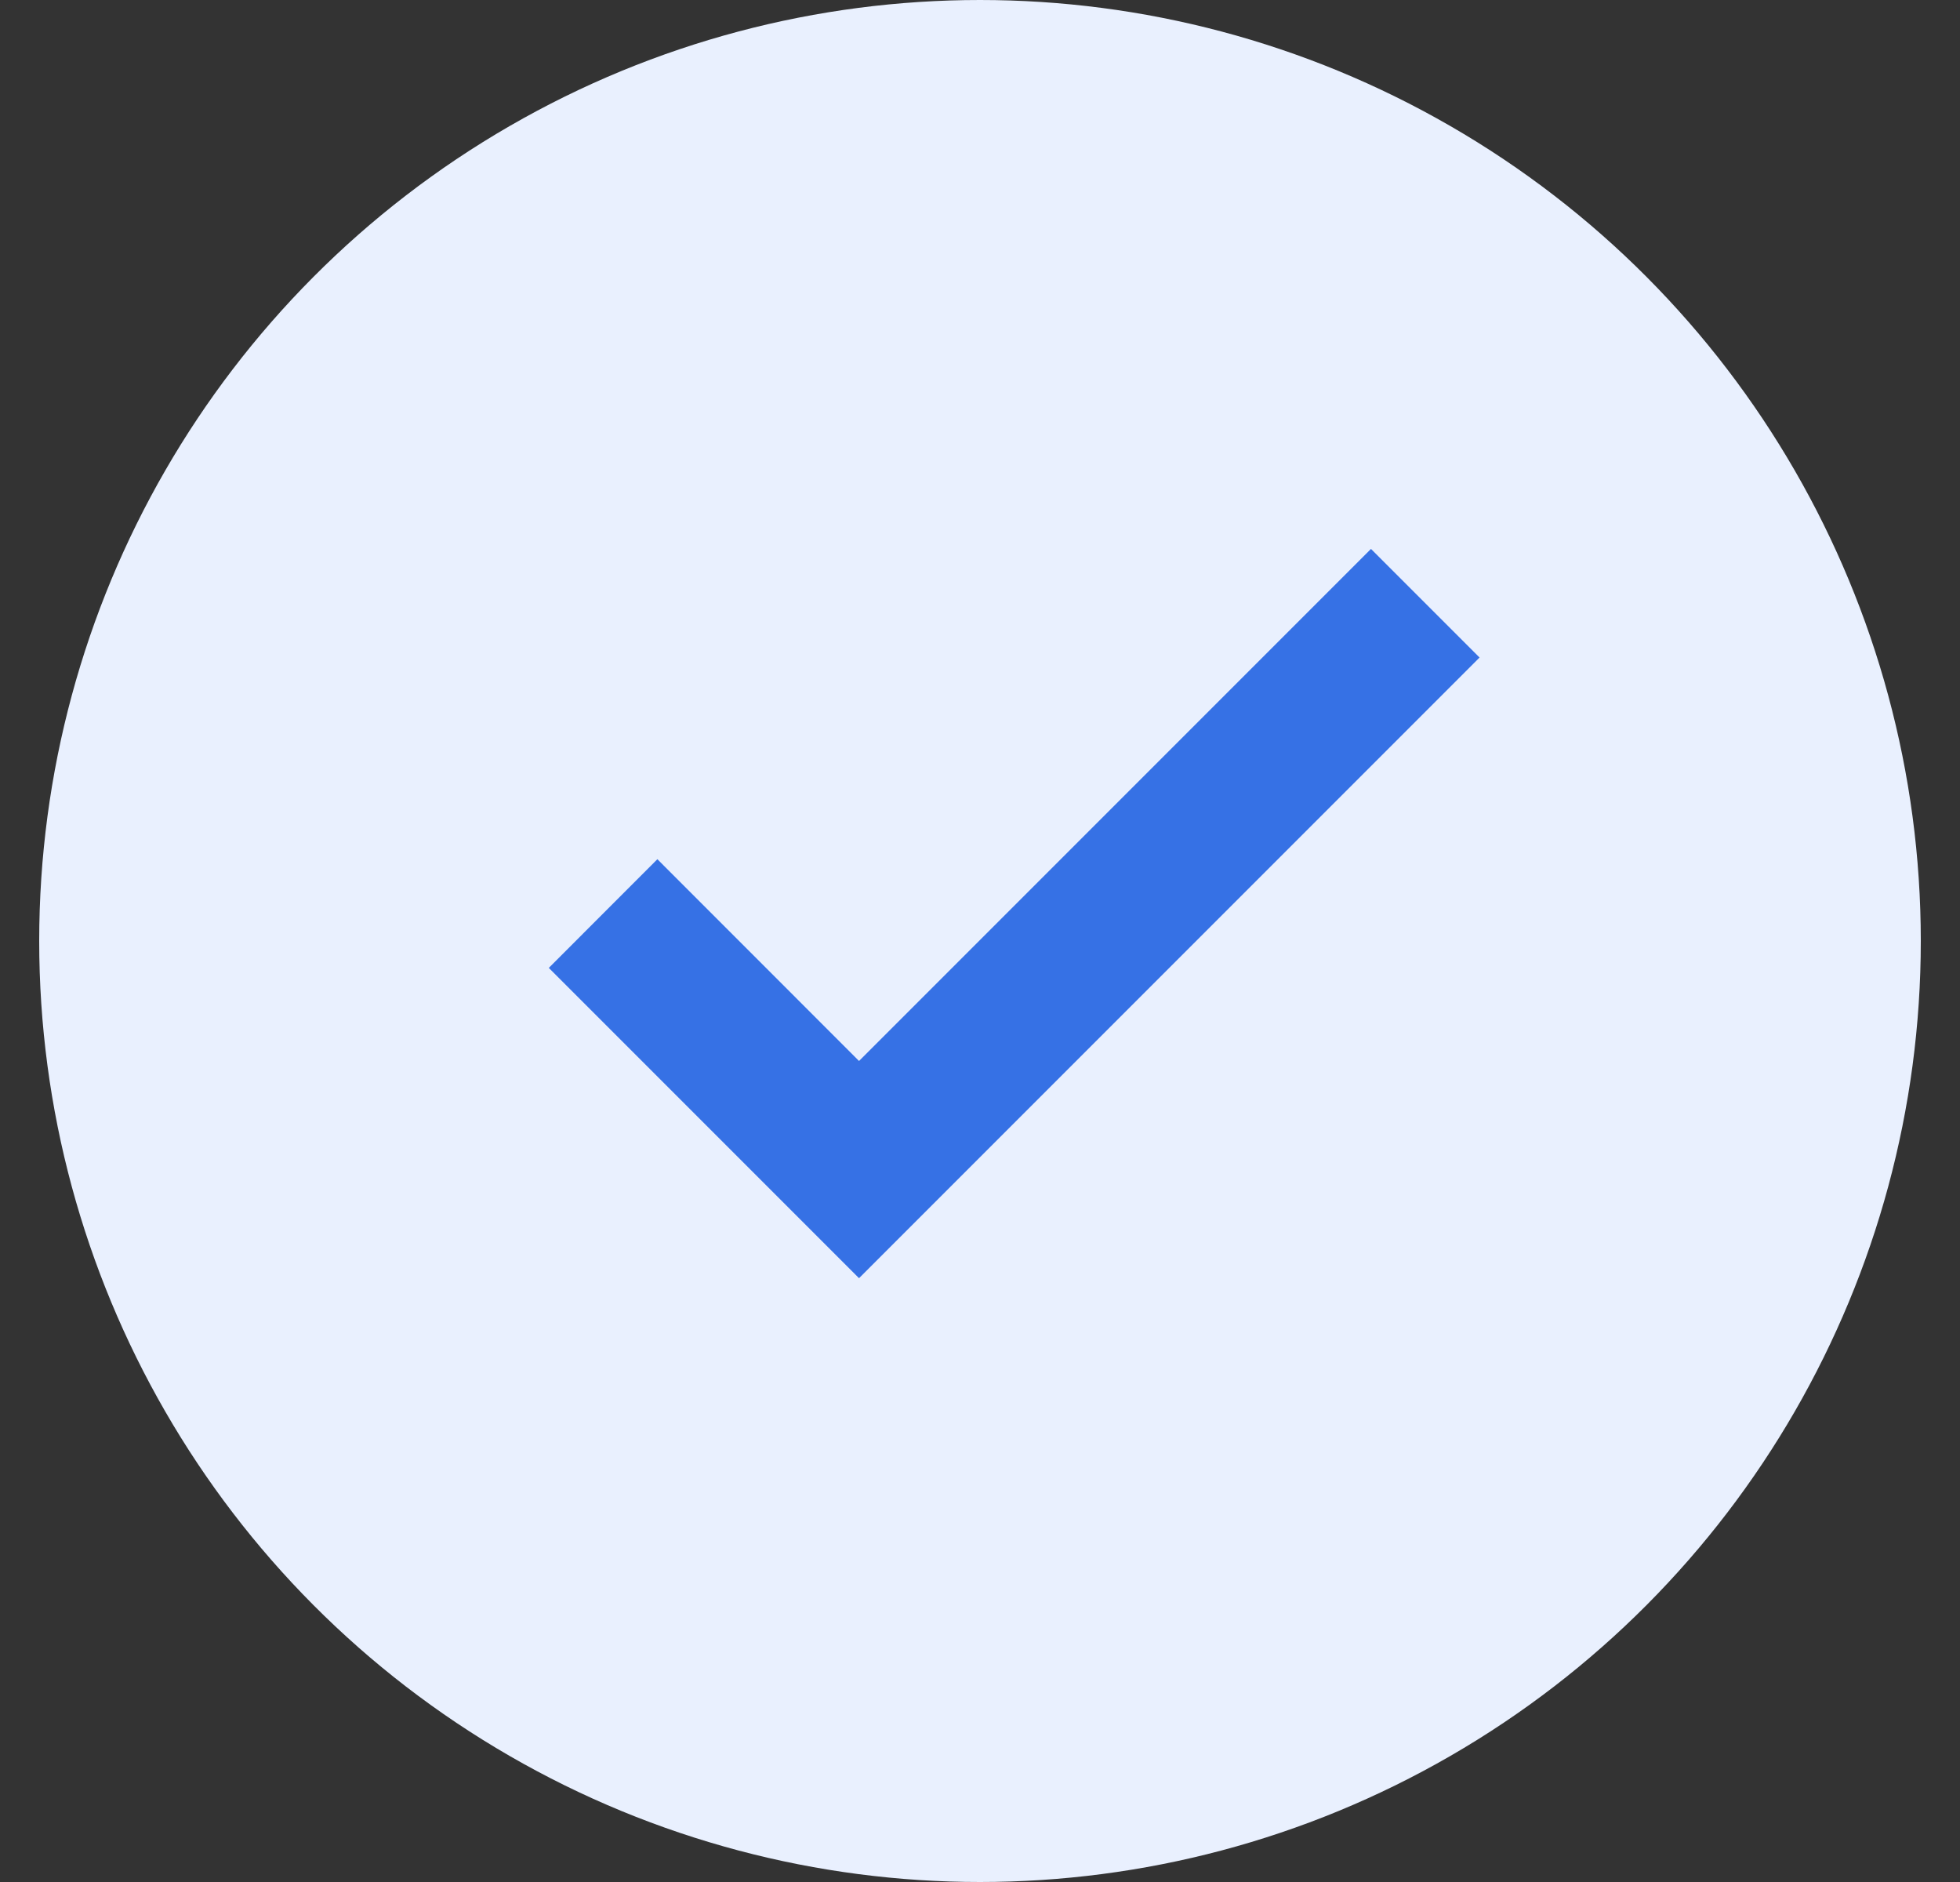 <svg width="25" height="24" viewBox="0 0 25 24" fill="none" xmlns="http://www.w3.org/2000/svg">
<rect x="0" y="0" width="25" height="24" fill="#333333" stroke="none"/>
<circle cx="12.5" cy="12" r="12" fill="#E9F0FE"/>
<path d="M10.957 16.3L7 12.343L8.385 10.957L10.957 13.53L17.487 7L18.872 8.385L10.957 16.3Z" fill="#3671E5"/>
</svg>
